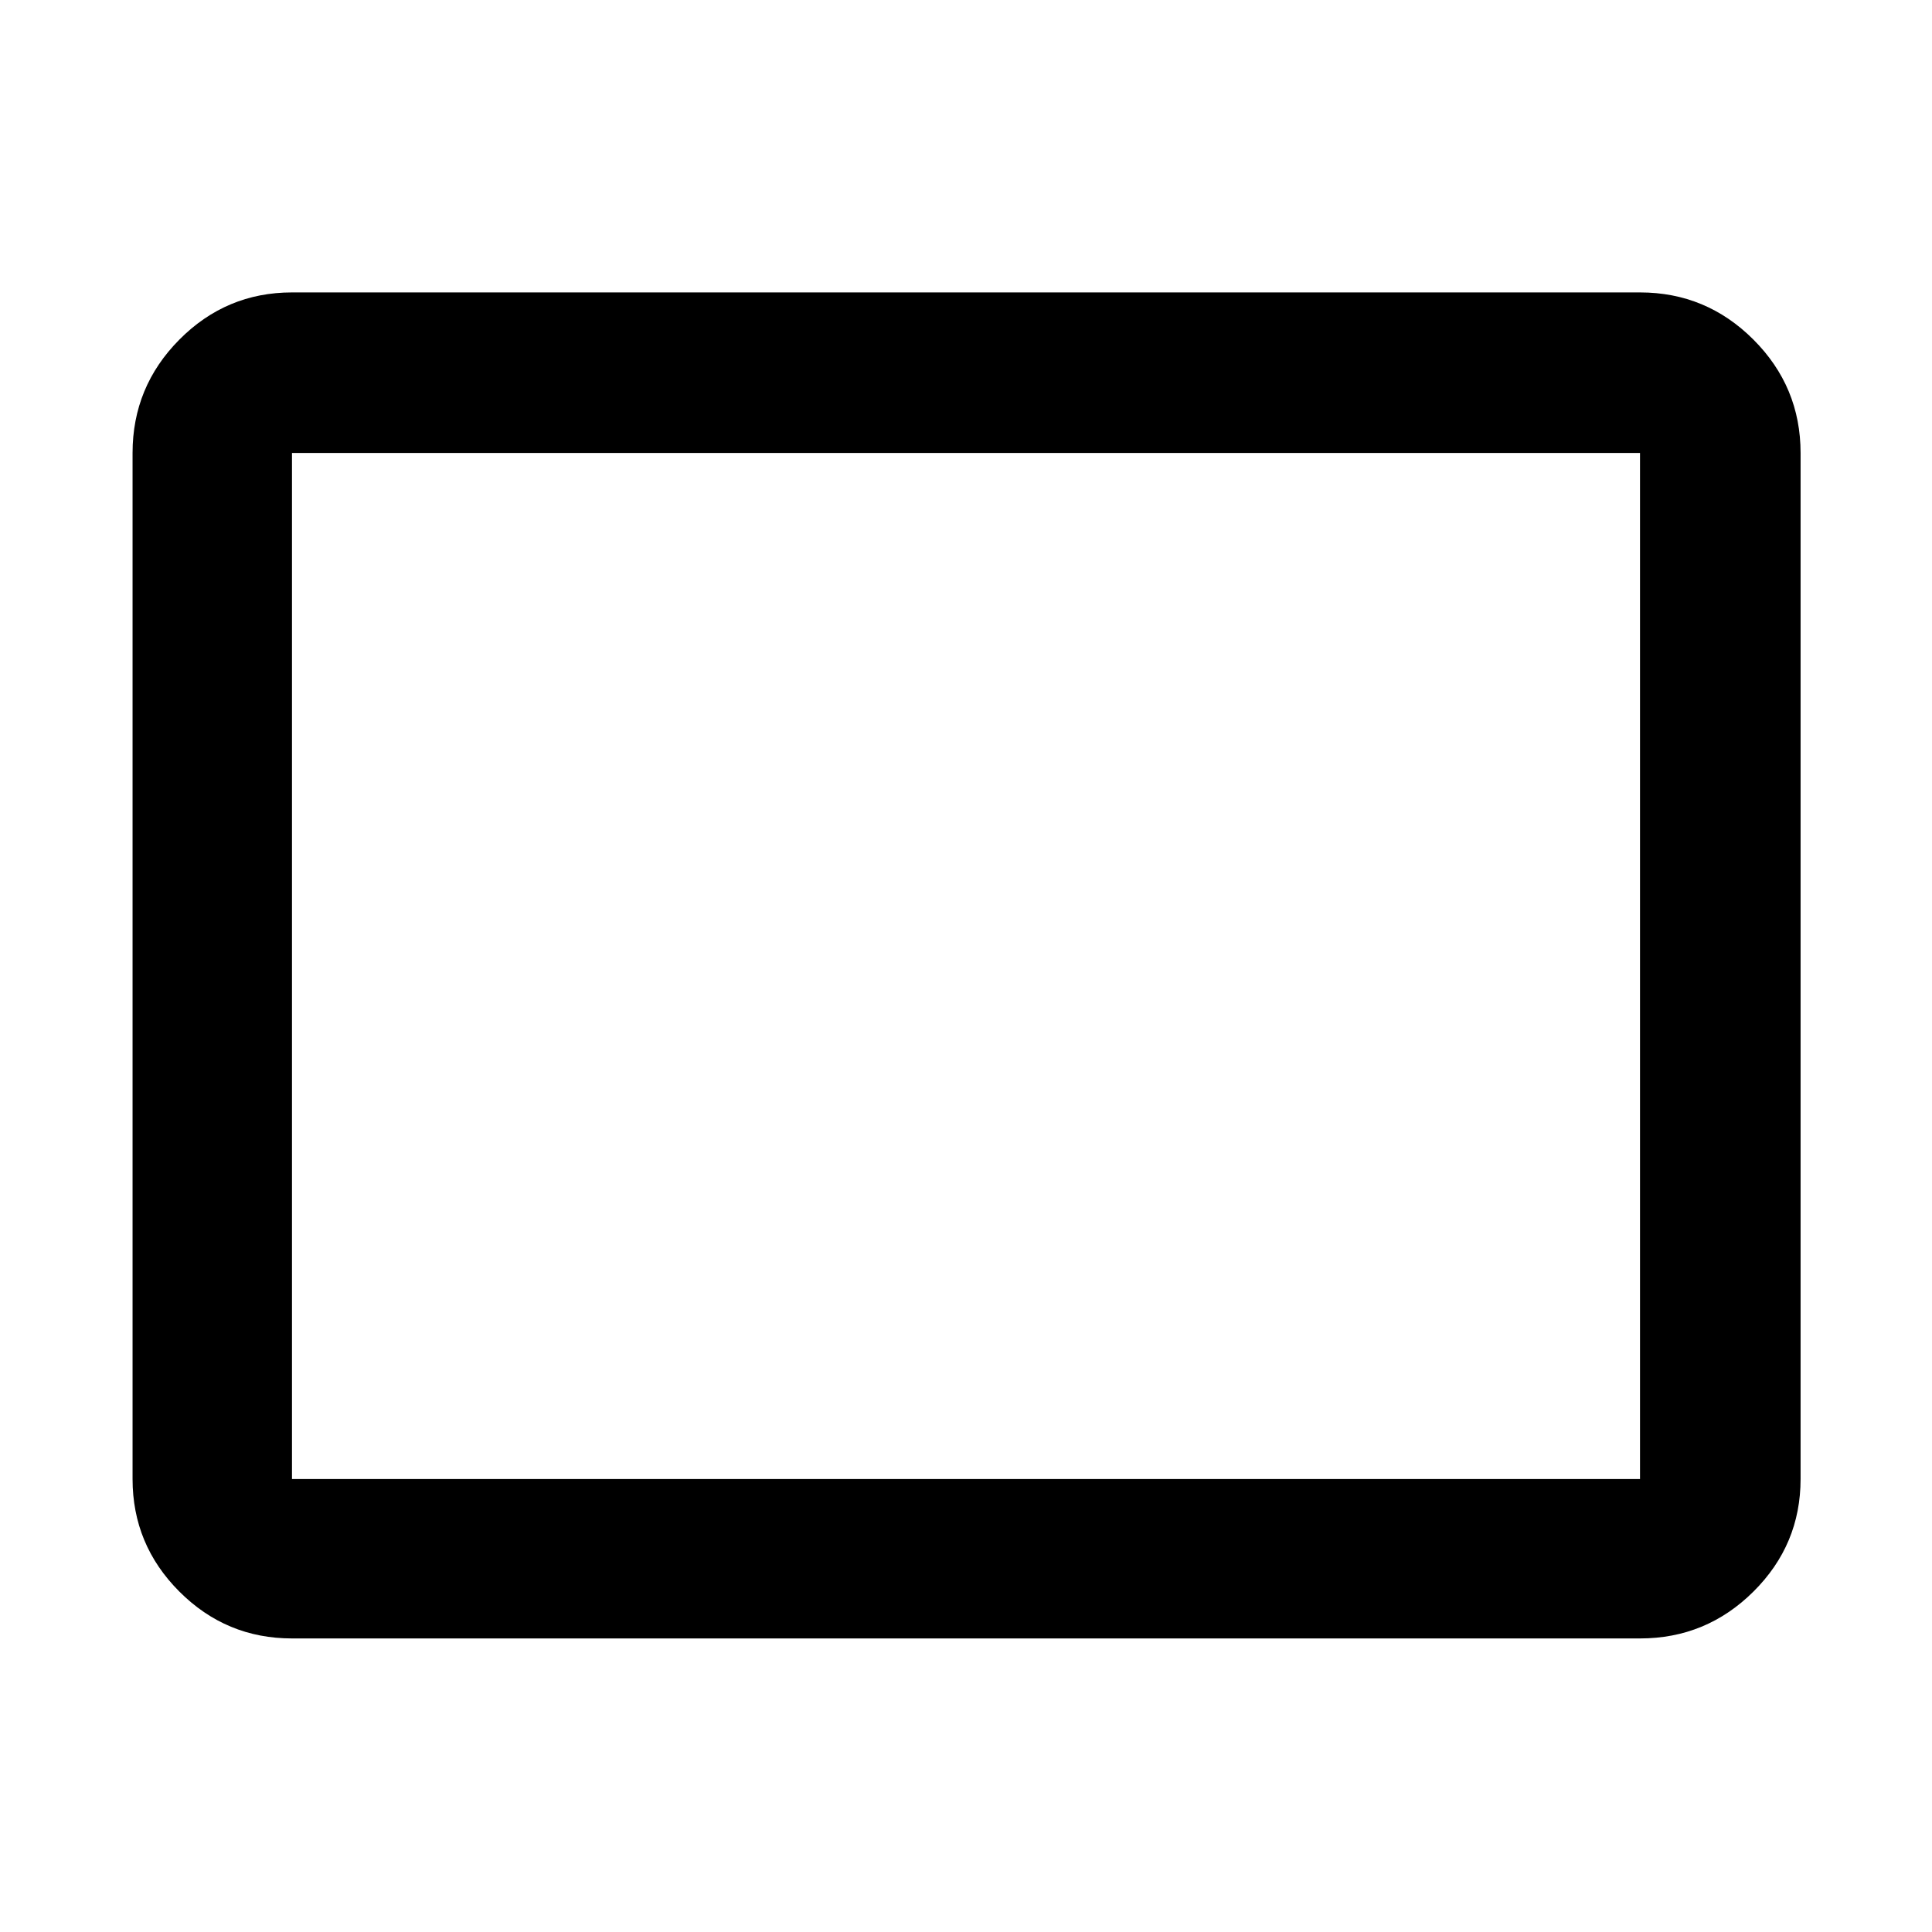 <svg xmlns="http://www.w3.org/2000/svg" width="48" height="48" viewBox="0 96 960 960"><path d="M145.087 910.131q-32.677 0-55.948-23.27-23.27-23.271-23.27-55.948V321.087q0-32.91 23.27-56.347 23.271-23.436 55.948-23.436h669.826q32.91 0 56.347 23.436 23.436 23.437 23.436 56.347v509.826q0 32.677-23.436 55.948-23.437 23.27-56.347 23.27H145.087Zm0-79.218h669.826V321.087H145.087v509.826Zm0 0V321.087v509.826Z"/></svg>